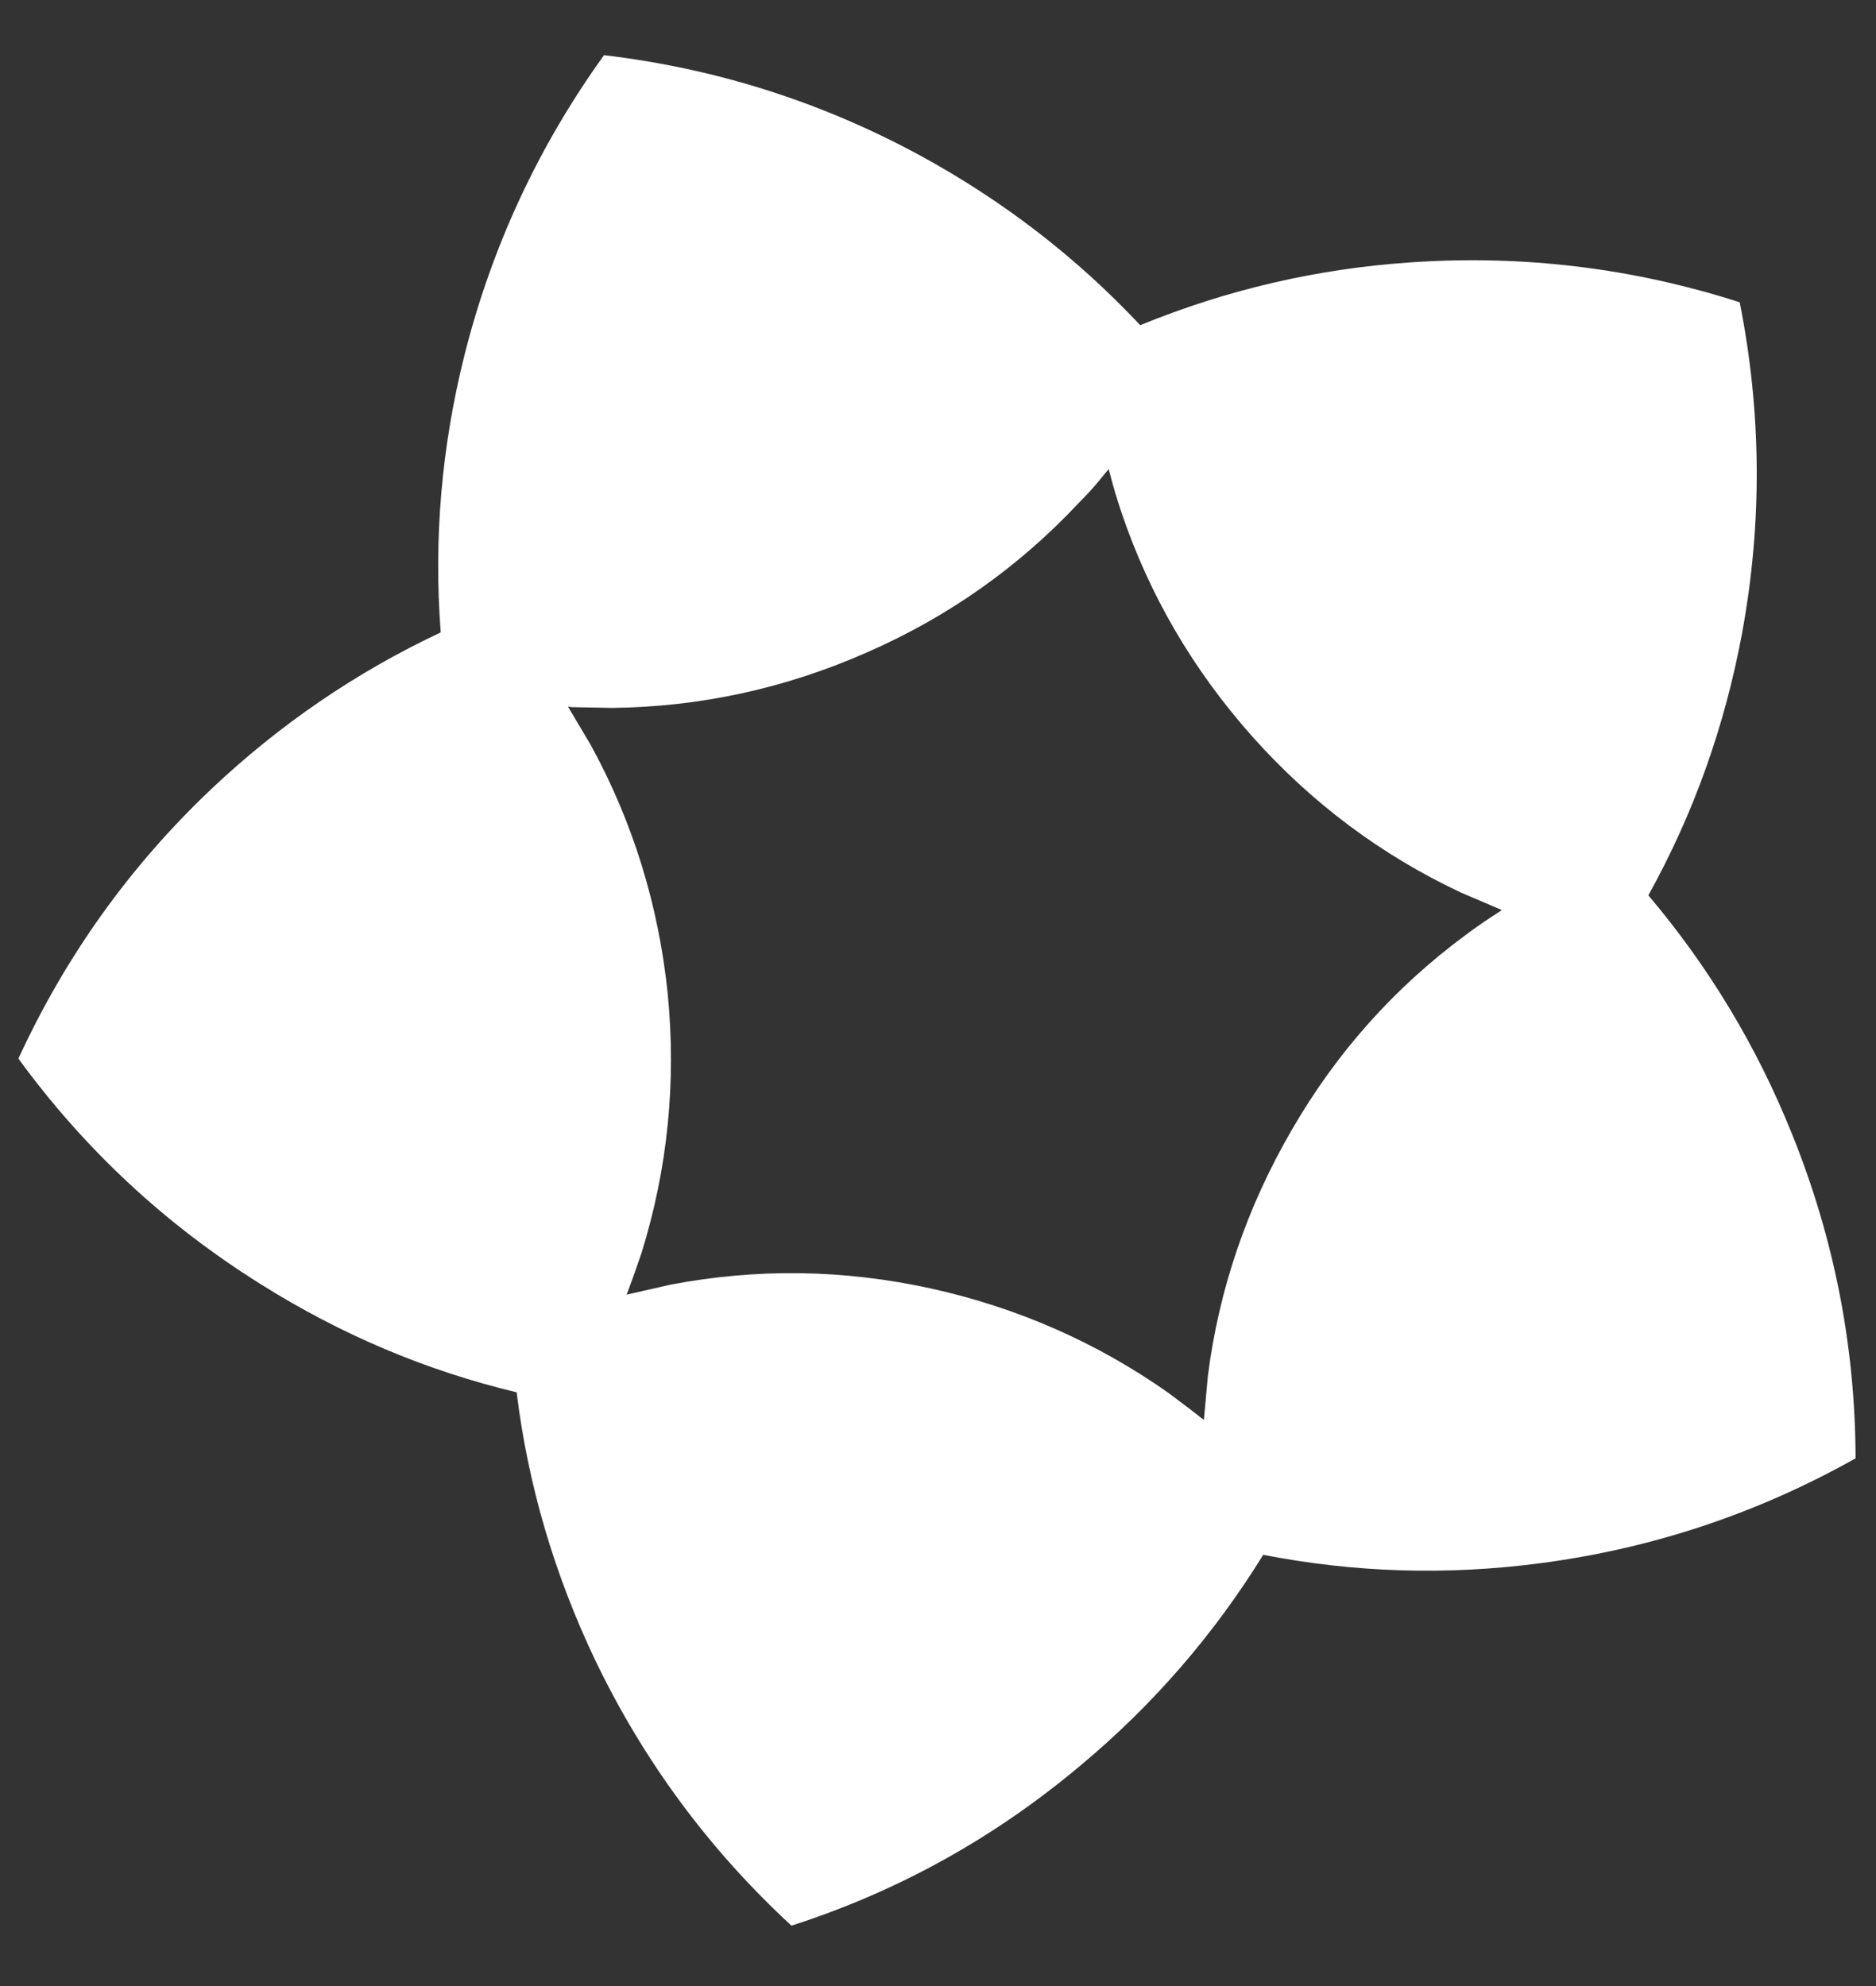 <?xml version="1.0" encoding="UTF-8"?>
<svg xmlns="http://www.w3.org/2000/svg" xmlns:xlink="http://www.w3.org/1999/xlink" version="1.1" preserveAspectRatio="none" x="0px" y="0px" width="102px" height="108px" viewBox="0 0 102 108">
  <rect x="0" y="0" width="102" height="108" fill="#333333" stroke="none"/>
  <defs>
    <g id="Layer0_0_FILL">
      <path fill="#FFFFFF" stroke="none" d=" M 217.95 73.1 Q 221.8 52.15 217.65 31.25 197.4 24.75 176.1 26.2 158.3 27.4 141.85 34.15 129.75 21.25 113.95 12.65 95.2 2.5 74.05 0 61.6 17.3 56.4 37.95 52.05 55.3 53.4 73 37.35 80.55 24.35 92.85 8.95 107.45 0 126.9 12.55 144.1 30.6 155.4 45.85 165 63 169.1 65.15 186.6 72.9 202.9 82.1 222.1 97.75 236.55 117.95 230.05 134.35 216.25 148.05 204.8 157.4 189.65 174.8 193.05 192.55 190.7 213.7 187.9 232.3 177.45 232.25 156.2 224.25 136.4 217.6 119.85 206.1 106.25 214.65 90.85 217.95 73.1 M 187.15 108.4 Q 184.8 109.9 182.95 111.3 169.5 121.25 161.05 135.85 152.5 150.55 150.4 167.05 L 149.9 172.6 149.8 172.5 149.5 172.3 Q 148.8 171.7 145.45 169.2 131.85 159.6 115.3 155.95 98.8 152.35 82.4 155.5 L 76.9 156.75 77.1 156.25 Q 77.8 154.4 78.8 151.45 83.75 135.5 82.1 118.65 80.35 101.8 72.35 87.2 L 69.5 82.4 69.6 82.4 70 82.45 75.1 82.55 Q 91.8 82.35 107.25 75.55 122.7 68.8 134.15 56.55 135.45 55.25 136.45 54.05 L 137.85 52.35 138 52.85 Q 138.55 55.05 139.45 57.75 144.75 73.5 156.05 86.2 167.3 98.8 182.4 105.9 L 187.55 108.1 187.45 108.2 187.15 108.4 Z"></path>
    </g>
  </defs>
  <g transform="matrix( 0.43, 0, 0, 0.43, 1,3) ">
    <use xlink:href="#Layer0_0_FILL"></use>
  </g>
</svg>
